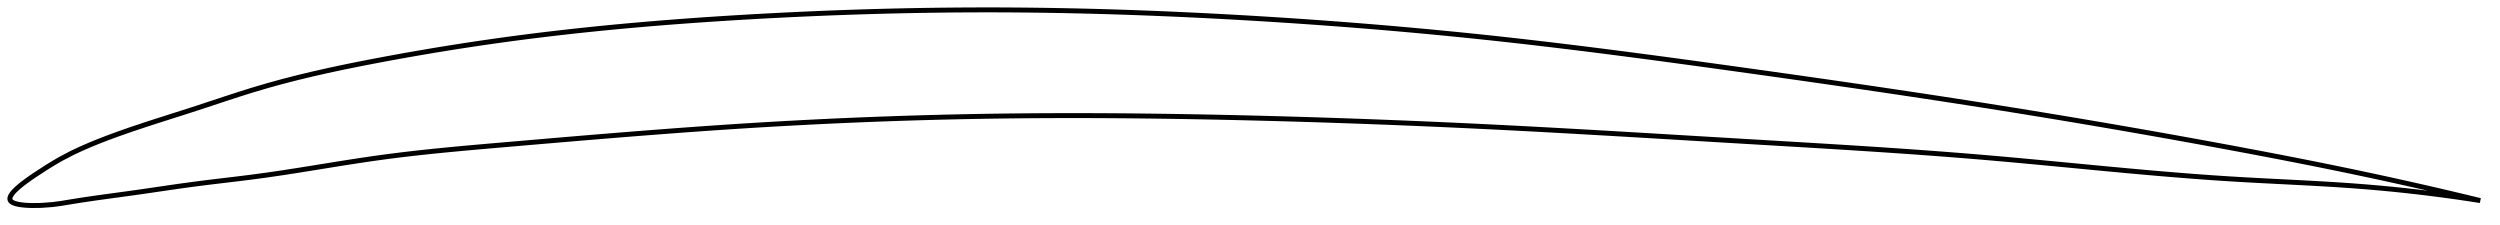<?xml version="1.0" encoding="utf-8" ?>
<svg baseProfile="full" height="91.216" version="1.1" width="1012.204" xmlns="http://www.w3.org/2000/svg" xmlns:ev="http://www.w3.org/2001/xml-events" xmlns:xlink="http://www.w3.org/1999/xlink"><defs /><polygon fill="none" points="1004.204,81.206 1001.566,80.566 998.374,79.798 995.002,78.993 991.429,78.149 987.632,77.262 983.584,76.327 979.258,75.339 974.623,74.294 969.653,73.19 964.328,72.025 958.644,70.803 952.63,69.532 946.601,68.282 940.717,67.082 934.898,65.916 929.084,64.767 923.231,63.627 917.304,62.488 911.279,61.344 905.147,60.193 899.017,59.054 892.964,57.94 886.969,56.847 881.015,55.773 875.087,54.713 869.173,53.667 863.264,52.631 857.348,51.604 851.418,50.585 845.468,49.572 839.492,48.565 833.484,47.563 827.443,46.566 821.365,45.573 815.251,44.585 809.102,43.601 802.92,42.622 796.713,41.651 790.516,40.691 784.334,39.742 778.162,38.805 771.998,37.877 765.836,36.958 759.675,36.047 753.511,35.143 747.342,34.245 741.167,33.353 734.983,32.466 728.79,31.583 722.587,30.705 716.374,29.83 710.15,28.958 703.924,28.089 697.705,27.226 691.492,26.368 685.284,25.517 679.081,24.674 672.88,23.838 666.682,23.013 660.485,22.197 654.289,21.393 648.093,20.6 641.897,19.821 635.699,19.056 629.499,18.306 623.297,17.573 617.093,16.856 610.886,16.157 604.676,15.478 598.463,14.819 592.246,14.18 586.027,13.561 579.805,12.962 573.58,12.383 567.353,11.823 561.123,11.282 554.891,10.761 548.656,10.259 542.42,9.776 536.181,9.311 529.941,8.865 523.7,8.438 517.457,8.028 511.214,7.637 504.97,7.263 498.725,6.908 492.48,6.57 486.234,6.251 479.989,5.951 473.744,5.67 467.5,5.41 461.256,5.17 455.013,4.951 448.771,4.753 442.529,4.578 436.288,4.424 430.047,4.294 423.808,4.187 417.569,4.103 411.33,4.044 405.092,4.009 398.854,4.0 392.616,4.016 386.377,4.056 380.139,4.121 373.901,4.21 367.662,4.324 361.423,4.461 355.183,4.622 348.943,4.807 342.703,5.014 336.463,5.245 330.223,5.498 323.982,5.774 317.742,6.072 311.502,6.392 305.263,6.733 299.024,7.096 292.787,7.482 286.551,7.891 280.318,8.325 274.088,8.784 267.86,9.27 261.637,9.784 255.419,10.328 249.205,10.901 242.997,11.505 236.796,12.142 230.602,12.812 224.415,13.517 218.237,14.256 212.068,15.033 205.909,15.846 199.761,16.698 193.624,17.588 187.498,18.515 181.381,19.48 175.272,20.482 169.169,21.521 163.067,22.596 156.962,23.709 150.851,24.86 144.729,26.055 138.598,27.306 132.468,28.621 126.351,30.01 120.266,31.478 114.238,33.031 108.294,34.669 102.462,36.391 96.766,38.178 91.18,39.997 85.626,41.836 79.972,43.7 74.106,45.591 68.656,47.324 63.446,48.986 58.162,50.703 52.284,52.681 47.388,54.405 43.323,55.907 39.725,57.303 36.351,58.684 32.969,60.153 29.157,61.942 24.954,64.134 22.163,65.736 19.122,67.596 14,70.921 12.057,72.255 10.412,73.44 9.144,74.403 8.114,75.229 7.258,75.958 6.538,76.616 5.93,77.215 5.42,77.767 4.995,78.278 4.651,78.754 4.381,79.199 4.183,79.615 4.056,80.005 4.0,80.371 4.018,80.714 4.113,81.034 4.291,81.331 4.557,81.608 4.912,81.865 5.361,82.103 5.912,82.324 6.577,82.527 7.374,82.713 8.333,82.879 9.504,83.024 10.979,83.141 12.971,83.216 16.642,83.169 21.253,82.822 24.619,82.377 29.157,81.634 33.53,80.942 37.314,80.384 41.078,79.854 45.131,79.299 49.811,78.662 55.772,77.833 61.41,77.016 66.804,76.225 72.377,75.419 78.442,74.584 84.373,73.829 90.178,73.131 96.017,72.434 101.977,71.693 108.072,70.871 114.263,69.964 120.466,69.003 126.648,68.013 132.848,67.009 139.029,66.017 145.165,65.062 151.262,64.161 157.333,63.33 163.398,62.571 169.472,61.872 175.565,61.223 181.687,60.615 187.845,60.037 194.04,59.482 200.272,58.939 206.536,58.399 212.782,57.862 219.008,57.328 225.218,56.799 231.42,56.274 237.617,55.755 243.814,55.242 250.014,54.736 256.222,54.238 262.438,53.749 268.667,53.27 274.909,52.802 281.165,52.346 287.435,51.903 293.697,51.477 299.947,51.068 306.188,50.678 312.421,50.307 318.648,49.955 324.871,49.621 331.091,49.306 337.309,49.01 343.528,48.732 349.747,48.473 355.968,48.233 362.192,48.011 368.419,47.807 374.65,47.623 380.884,47.457 387.122,47.31 393.365,47.182 399.612,47.073 405.862,46.982 412.115,46.911 418.371,46.858 424.629,46.824 430.89,46.806 437.152,46.805 443.415,46.821 449.679,46.852 455.945,46.899 462.211,46.96 468.477,47.036 474.744,47.125 481.011,47.227 487.278,47.341 493.545,47.468 499.812,47.605 506.079,47.754 512.346,47.913 518.614,48.082 524.881,48.262 531.149,48.452 537.417,48.652 543.684,48.863 549.952,49.083 556.22,49.314 562.487,49.555 568.755,49.805 575.022,50.066 581.288,50.337 587.554,50.617 593.819,50.908 600.082,51.208 606.345,51.517 612.606,51.836 618.865,52.164 625.122,52.499 631.378,52.842 637.633,53.191 643.886,53.546 650.139,53.905 656.39,54.269 662.643,54.636 668.895,55.006 675.149,55.378 681.405,55.751 687.664,56.125 693.927,56.499 700.195,56.872 706.469,57.244 712.746,57.614 719.015,57.984 725.277,58.355 731.531,58.729 737.776,59.106 744.015,59.49 750.248,59.88 756.478,60.28 762.705,60.69 768.933,61.112 775.164,61.549 781.402,62.001 787.651,62.471 793.914,62.961 800.168,63.47 806.393,63.999 812.585,64.545 818.742,65.105 824.86,65.675 830.941,66.25 836.986,66.826 842.999,67.402 848.982,67.972 854.943,68.534 860.888,69.086 866.824,69.624 872.76,70.147 878.708,70.651 884.678,71.133 890.685,71.592 896.745,72.024 902.877,72.426 909.101,72.795 915.326,73.133 921.449,73.448 927.492,73.755 933.486,74.066 939.477,74.395 945.527,74.758 951.711,75.174 957.808,75.64 963.581,76.138 968.998,76.655 974.059,77.182 978.782,77.712 983.192,78.241 987.318,78.765 991.188,79.282 994.829,79.792 998.266,80.293 1001.518,80.786 1004.204,81.206" stroke="black" stroke-width="2.0" /></svg>